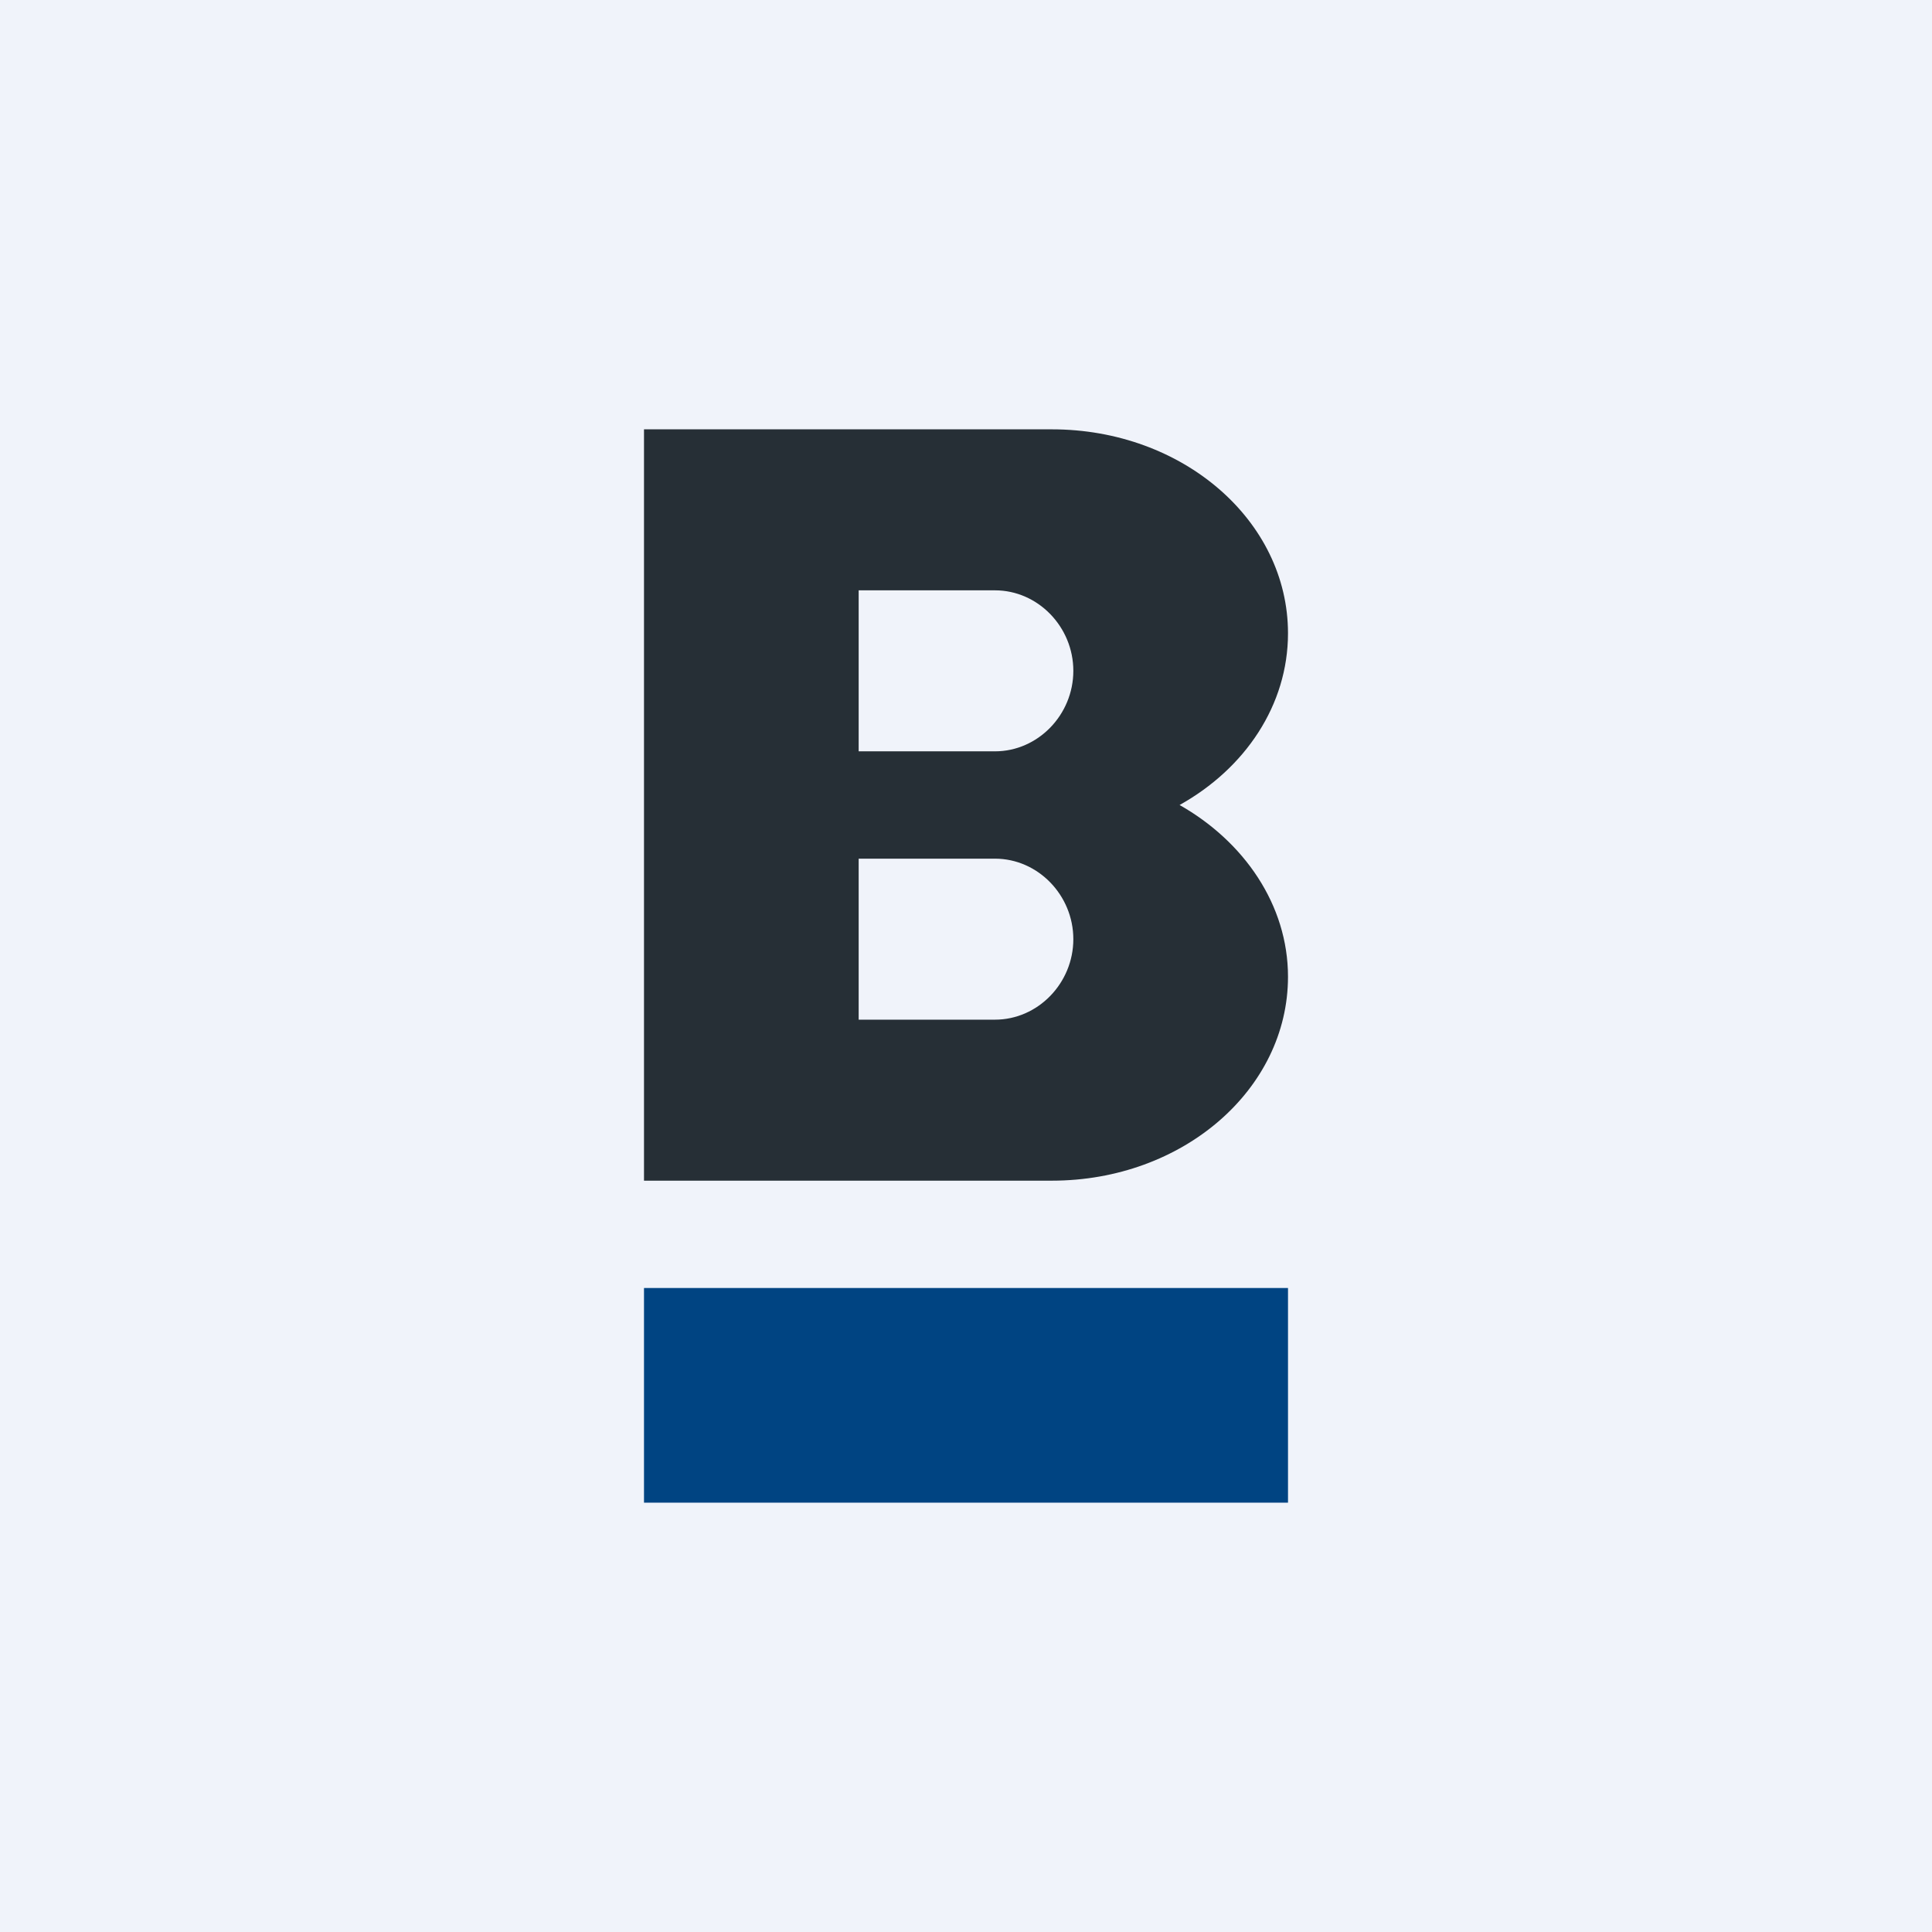 <!-- by TradingView --><svg width="18" height="18" viewBox="0 0 18 18" xmlns="http://www.w3.org/2000/svg"><path fill="#F0F3FA" d="M0 0h18v18H0z"/><path fill-rule="evenodd" d="M6 4h3.8c1.22 0 2.2.85 2.2 1.9 0 .67-.4 1.26-1.01 1.6.6.34 1.01.93 1.01 1.6 0 1.05-.98 1.9-2.2 1.9H6V4Zm2 1.5h1.27c.4 0 .73.34.73.75S9.67 7 9.27 7H8V5.5ZM8 8h1.27c.4 0 .73.34.73.75s-.33.75-.73.75H8V8Z" fill="#262F36"/><path fill="#004482" d="M6 12h6v2H6z"/></svg>